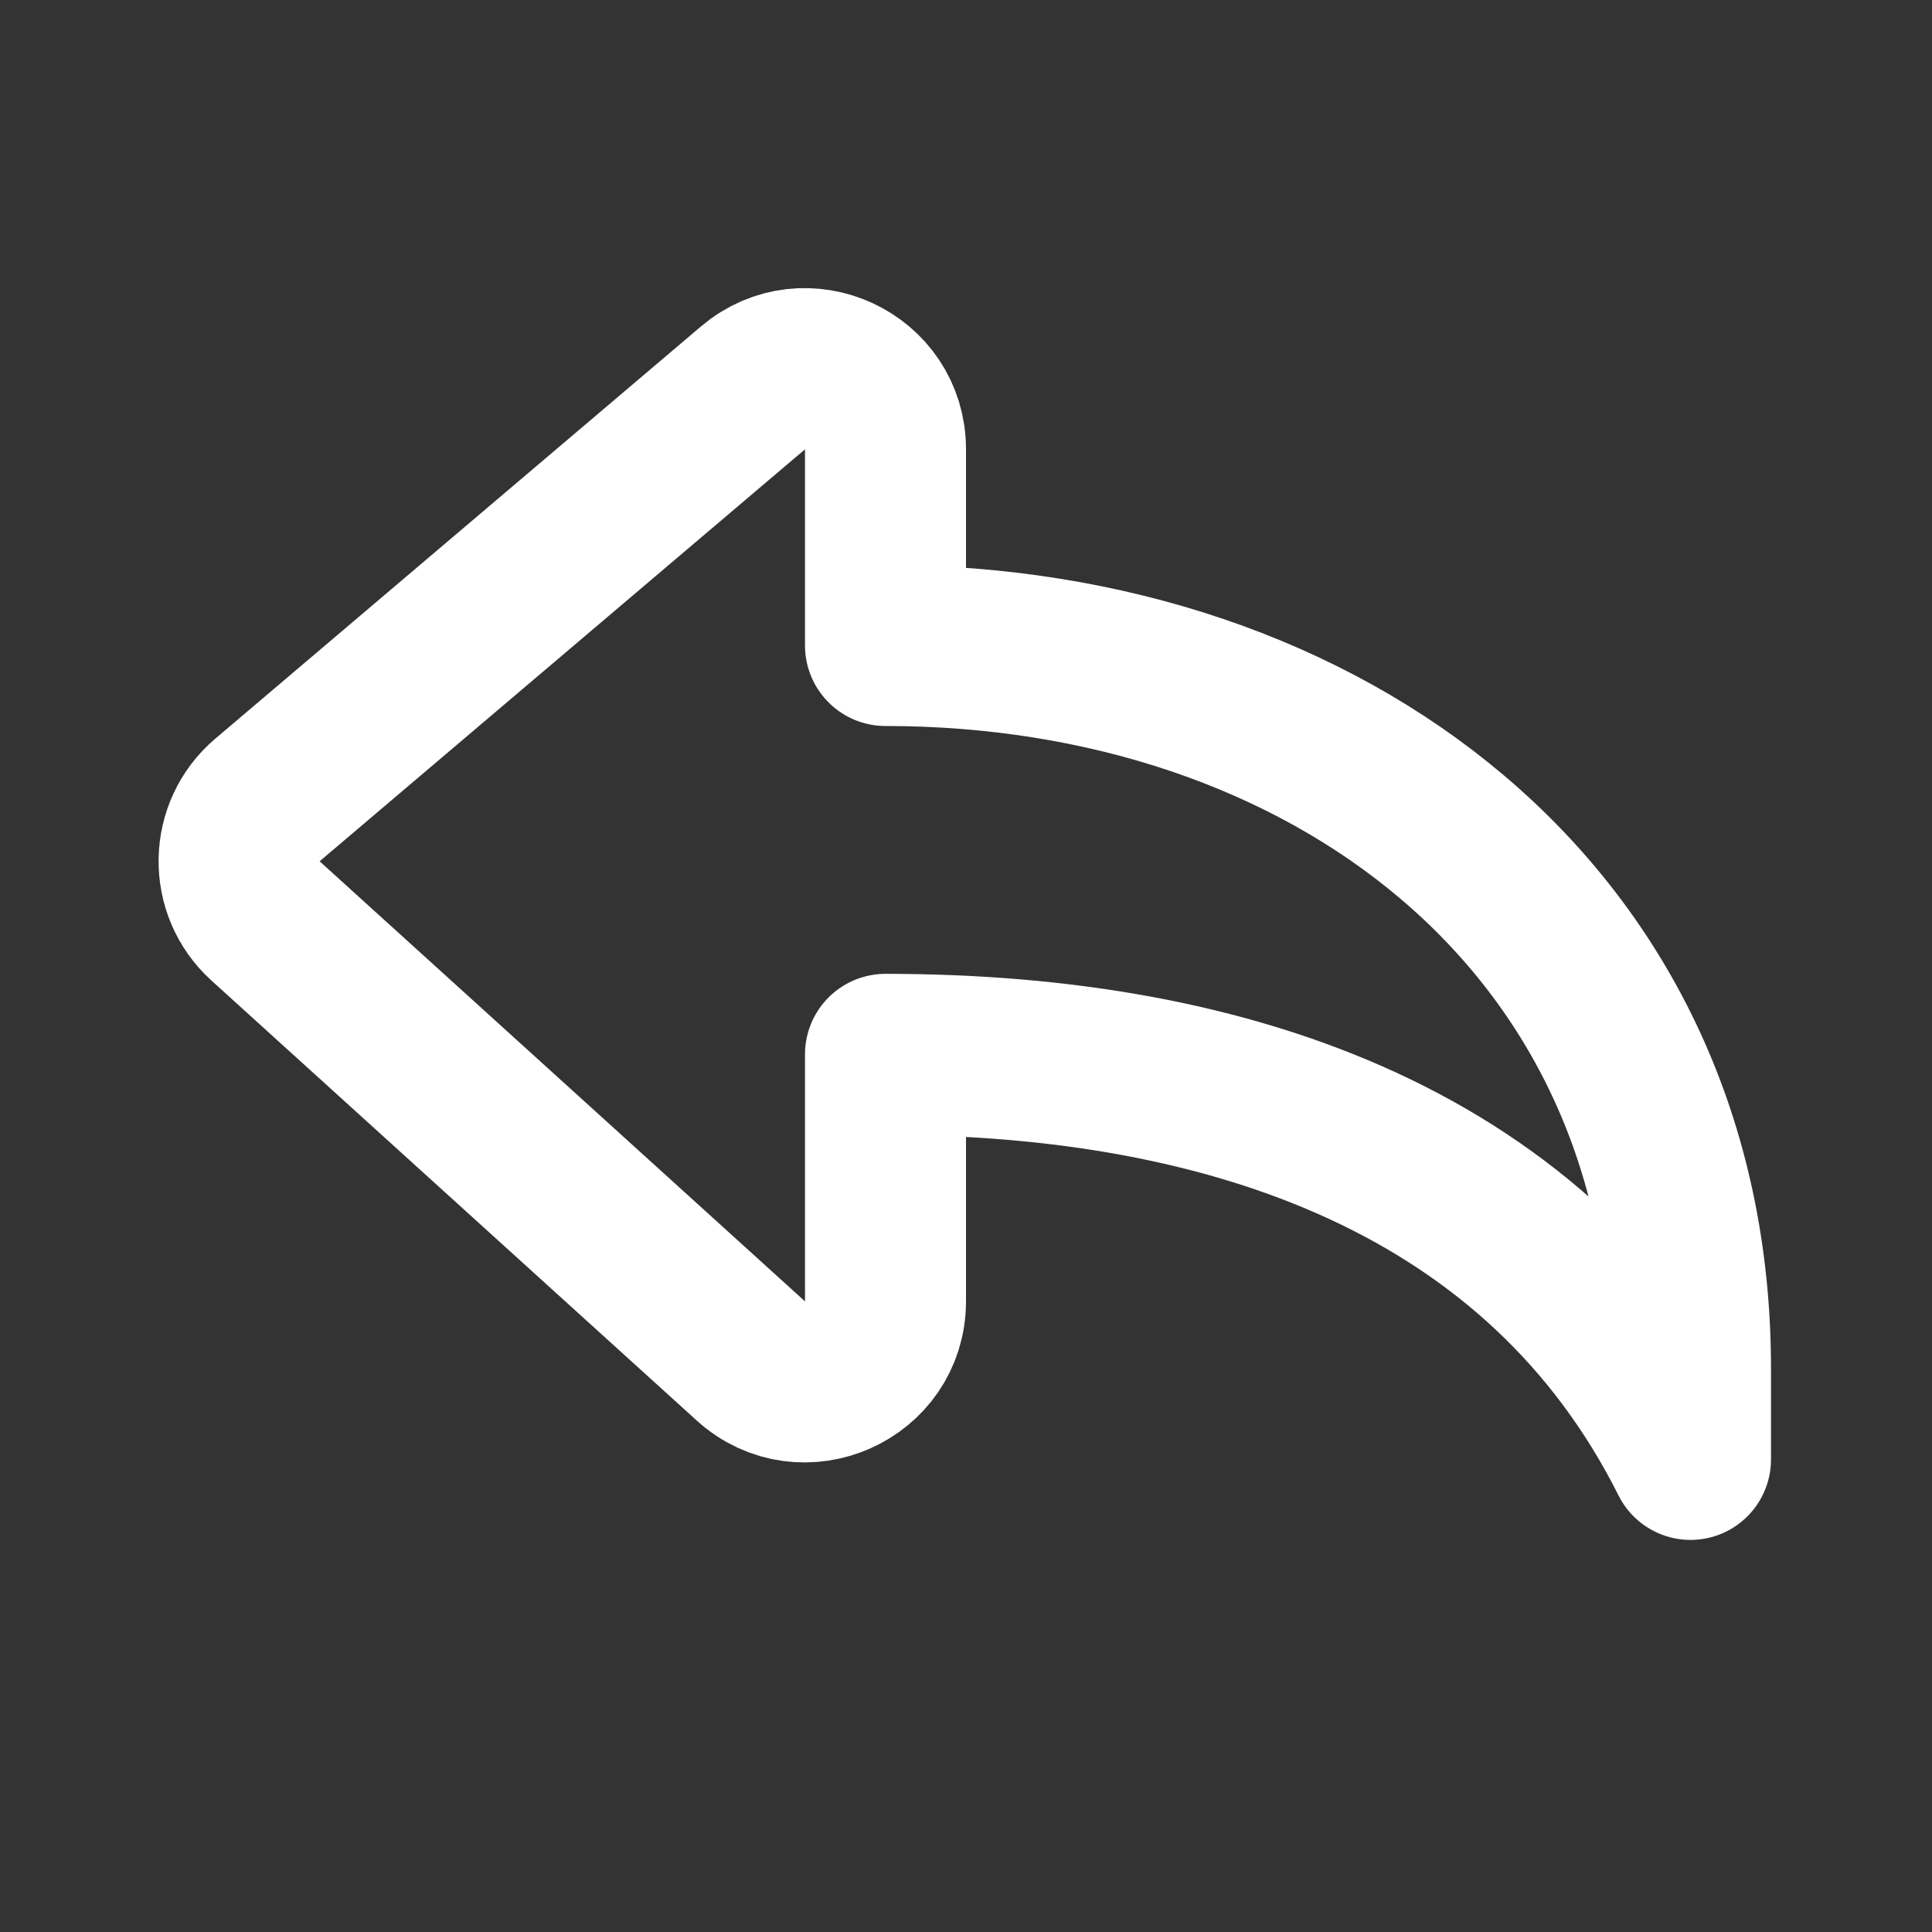 <svg width="18" height="18" viewBox="0 0 18 18" fill="none" xmlns="http://www.w3.org/2000/svg">
<rect x="0" y="0" width="18" height="18" fill="#333333" stroke="none"/>
<path fill-rule="evenodd" clip-rule="evenodd" d="M8.25 9.823V12.124C8.25 12.774 7.478 13.116 6.996 12.68L2.474 8.58C2.138 8.276 2.147 7.745 2.492 7.453L7.015 3.614C7.502 3.2 8.25 3.547 8.25 4.186V6.014C12.347 6.014 15.75 8.543 15.75 12.75V13.597C14.365 10.834 11.485 9.823 8.25 9.823Z" stroke="white" stroke-width="1.5" stroke-linecap="round" stroke-linejoin="round"/>
</svg>
